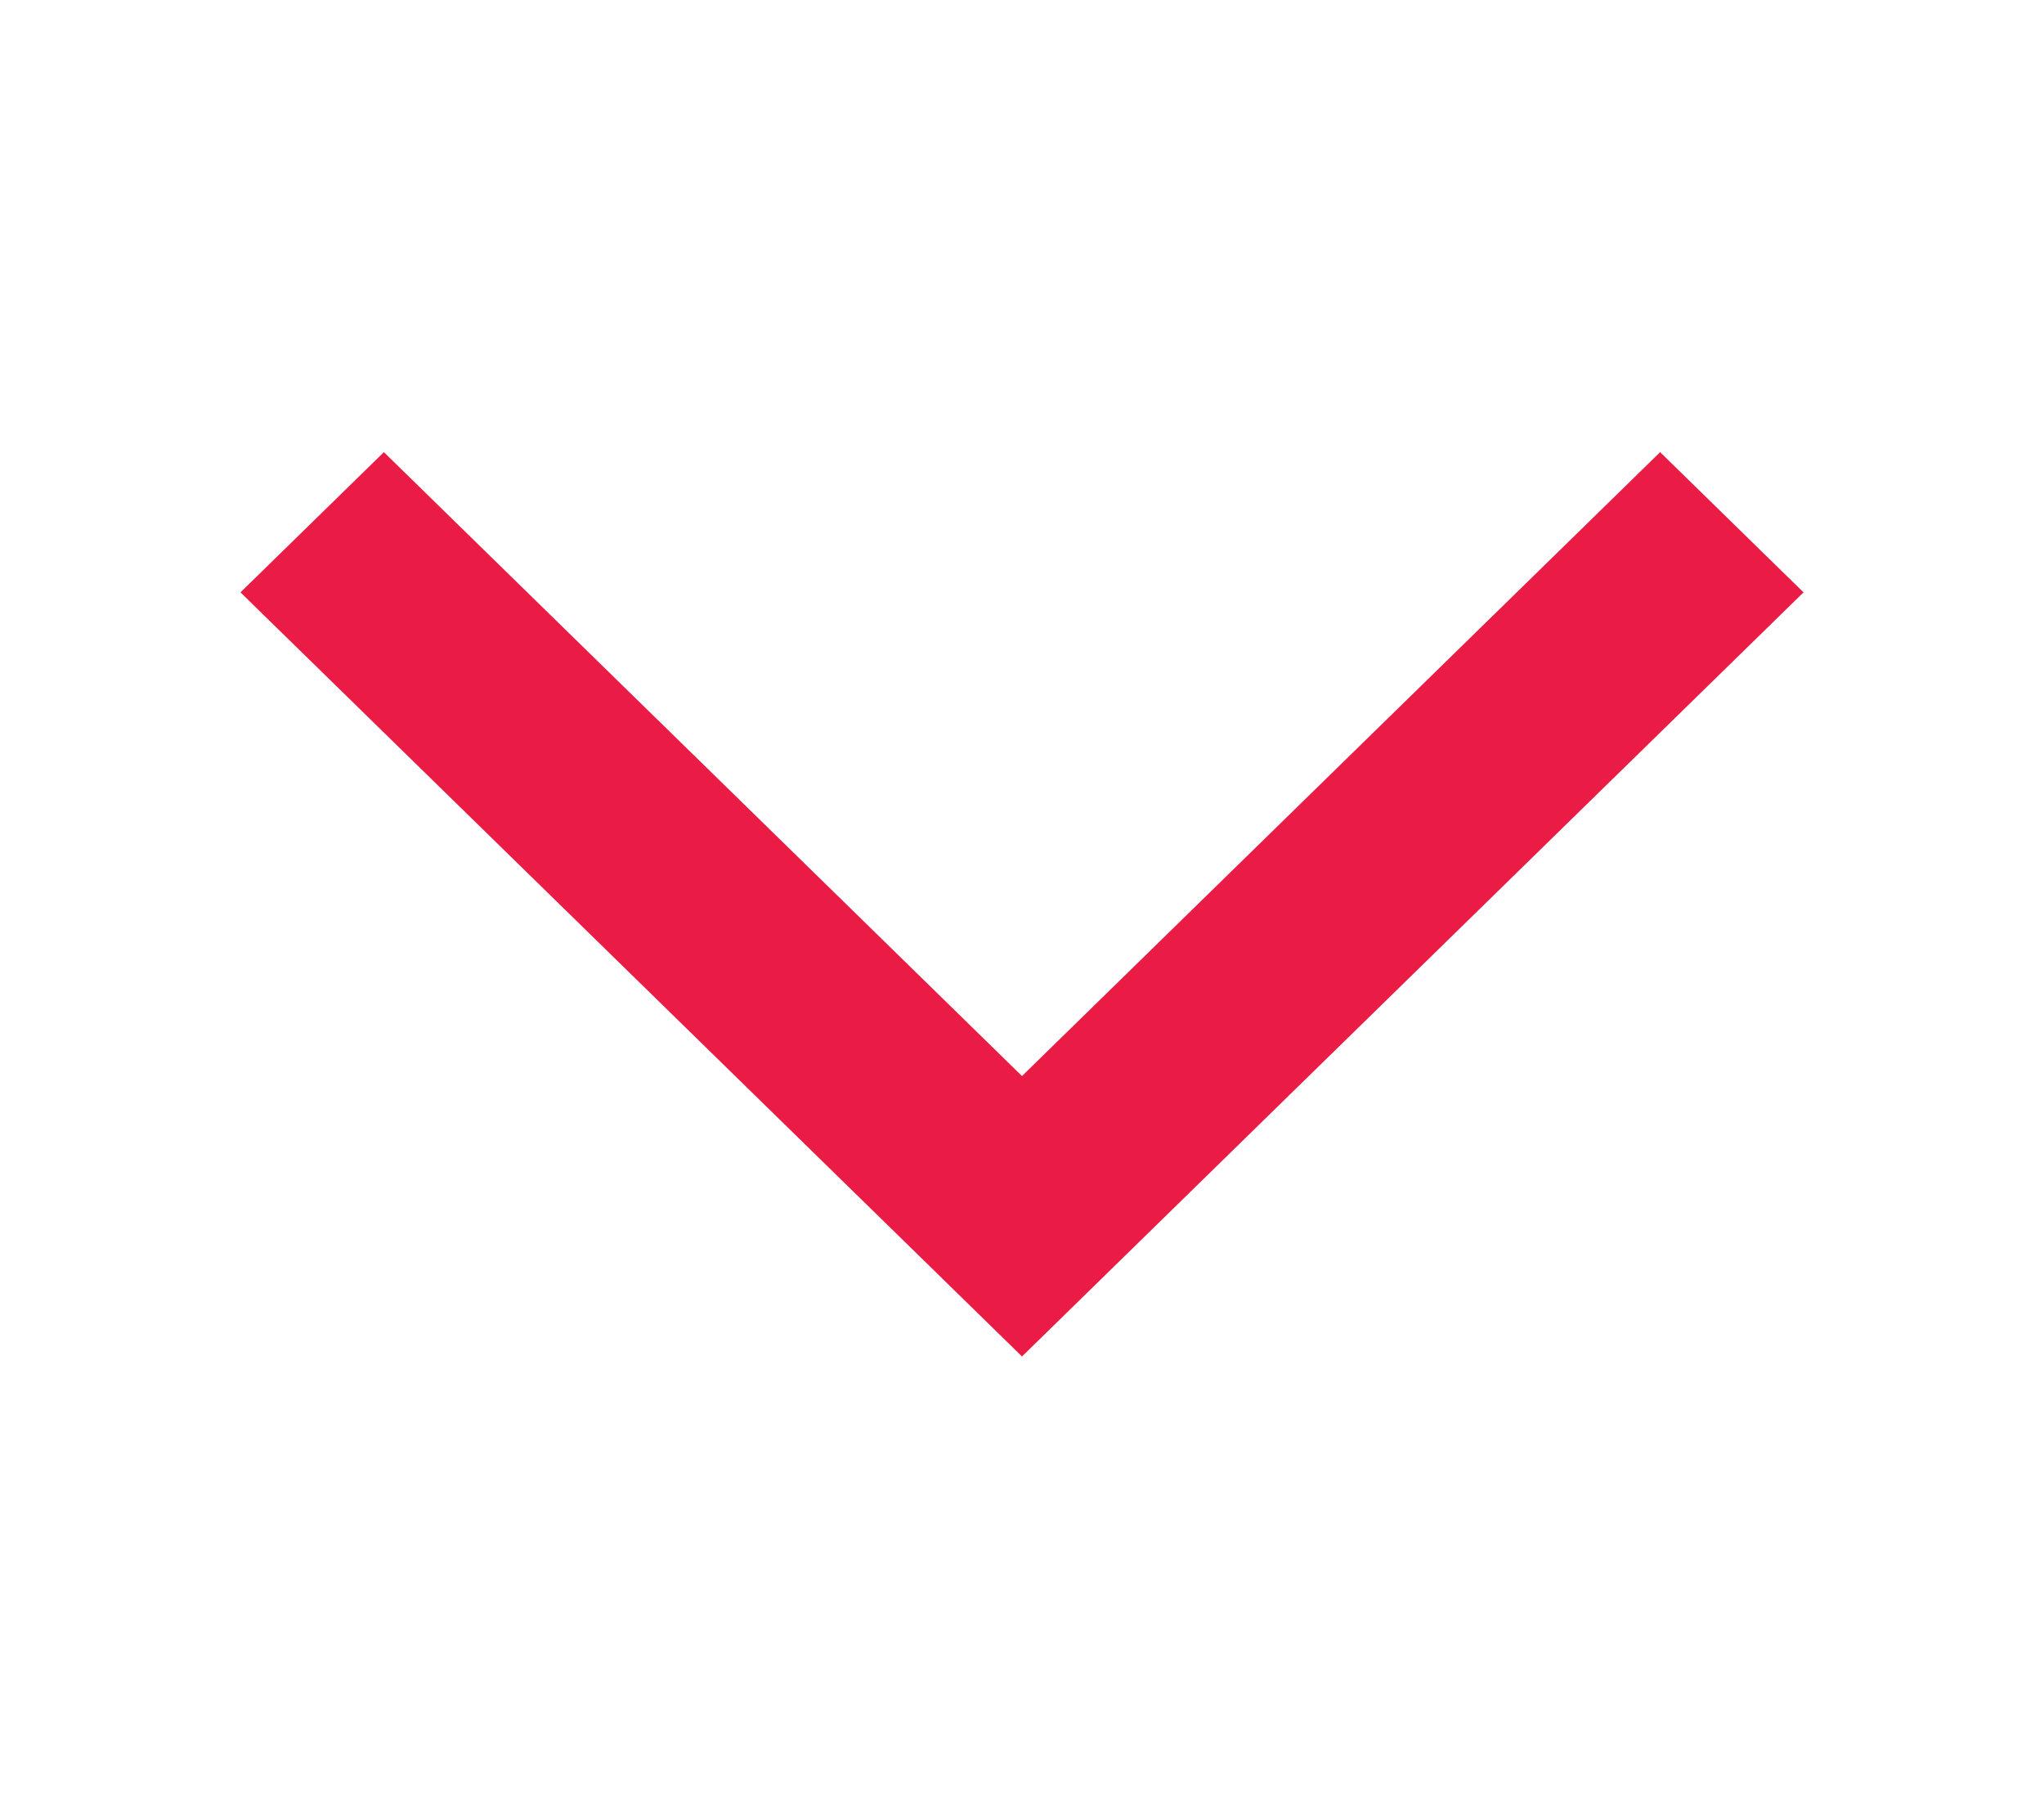 <svg width="26" height="23" viewBox="0 0 26 23" fill="none" xmlns="http://www.w3.org/2000/svg">
<path fill-rule="evenodd" clip-rule="evenodd" d="M3.059 7.533L4.883 5.75L13 13.684L21.117 5.75L22.941 7.533L13 17.25L3.059 7.533Z" fill="#EA1B44"/>
</svg>
